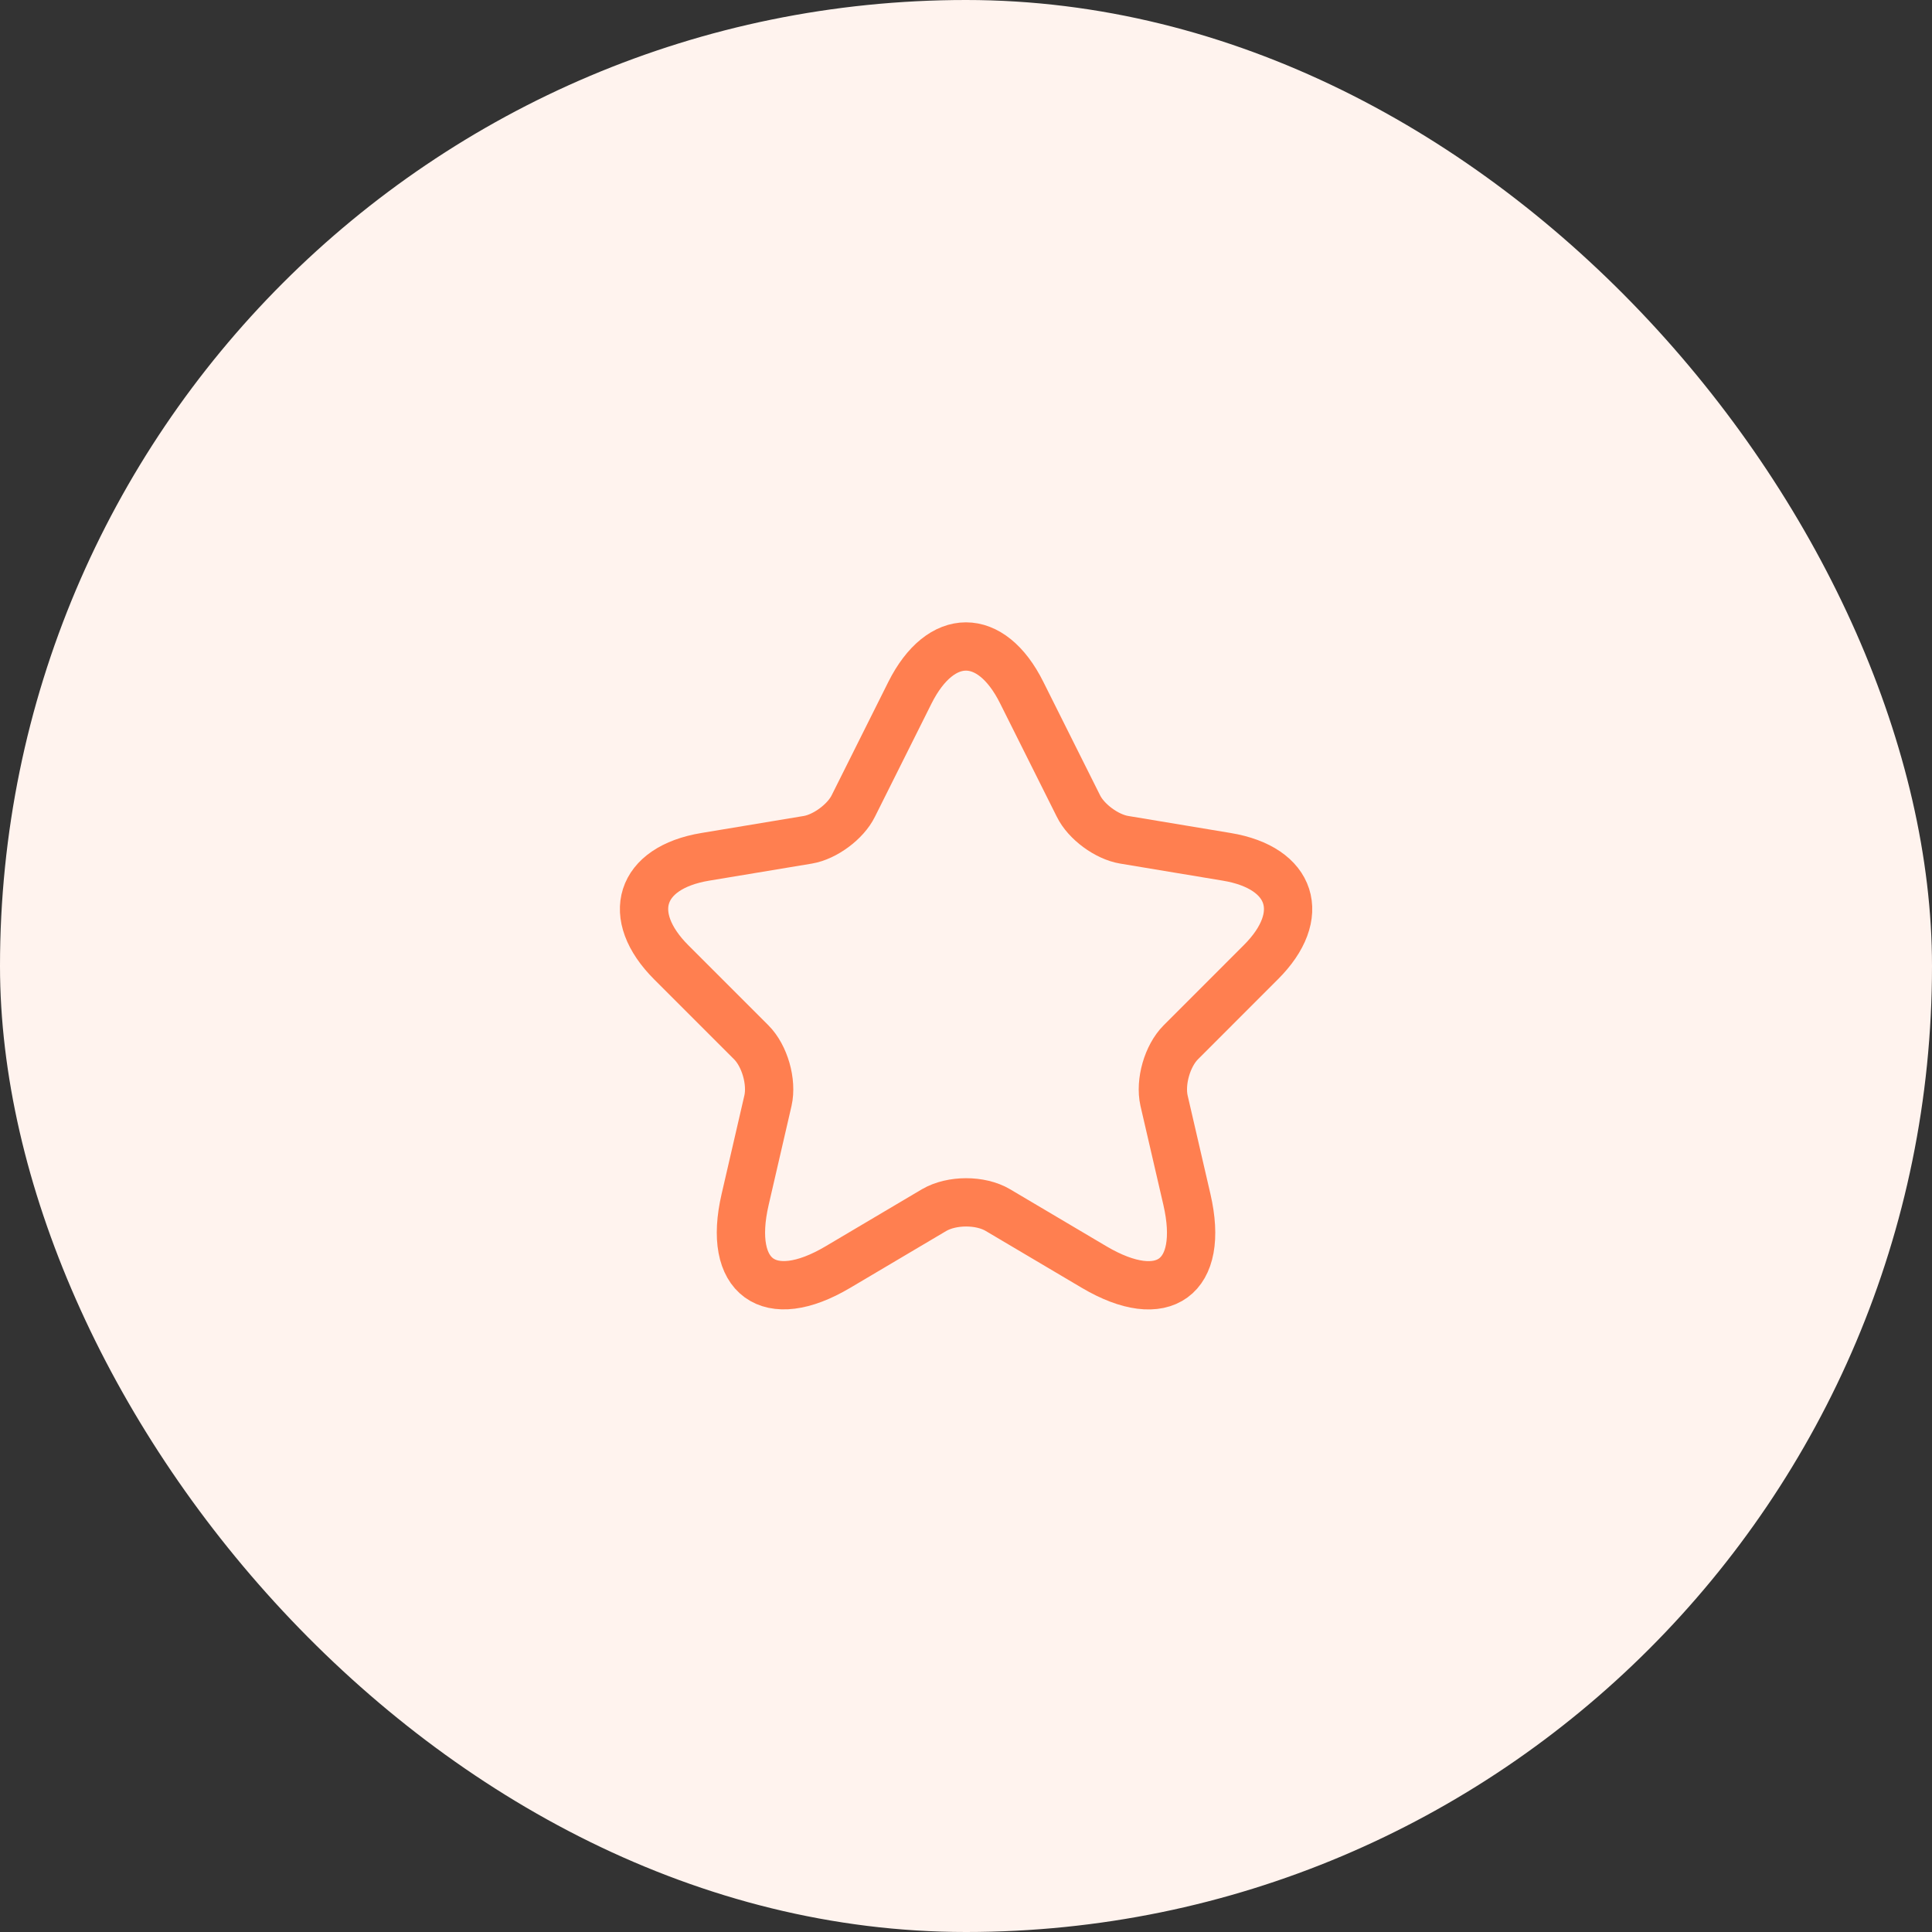 <svg width="50" height="50" viewBox="0 0 50 50" fill="none" xmlns="http://www.w3.org/2000/svg">
<rect x="0" y="0" width="50" height="50" fill="#333333" stroke="none"/>
<rect width="50" height="50" rx="25" fill="#FFF3EE"/>
<path d="M26.442 17.925L27.909 20.858C28.109 21.267 28.642 21.658 29.092 21.733L31.75 22.175C33.45 22.458 33.85 23.692 32.625 24.908L30.559 26.975C30.209 27.325 30.017 28 30.125 28.483L30.717 31.042C31.184 33.067 30.109 33.85 28.317 32.792L25.825 31.317C25.375 31.05 24.634 31.05 24.175 31.317L21.684 32.792C19.9 33.85 18.817 33.058 19.284 31.042L19.875 28.483C19.984 28 19.792 27.325 19.442 26.975L17.375 24.908C16.159 23.692 16.55 22.458 18.25 22.175L20.909 21.733C21.35 21.658 21.884 21.267 22.084 20.858L23.55 17.925C24.35 16.333 25.65 16.333 26.442 17.925Z" stroke="#FF7F50" stroke-width="1.25" stroke-linecap="round" stroke-linejoin="round"/>
</svg>
